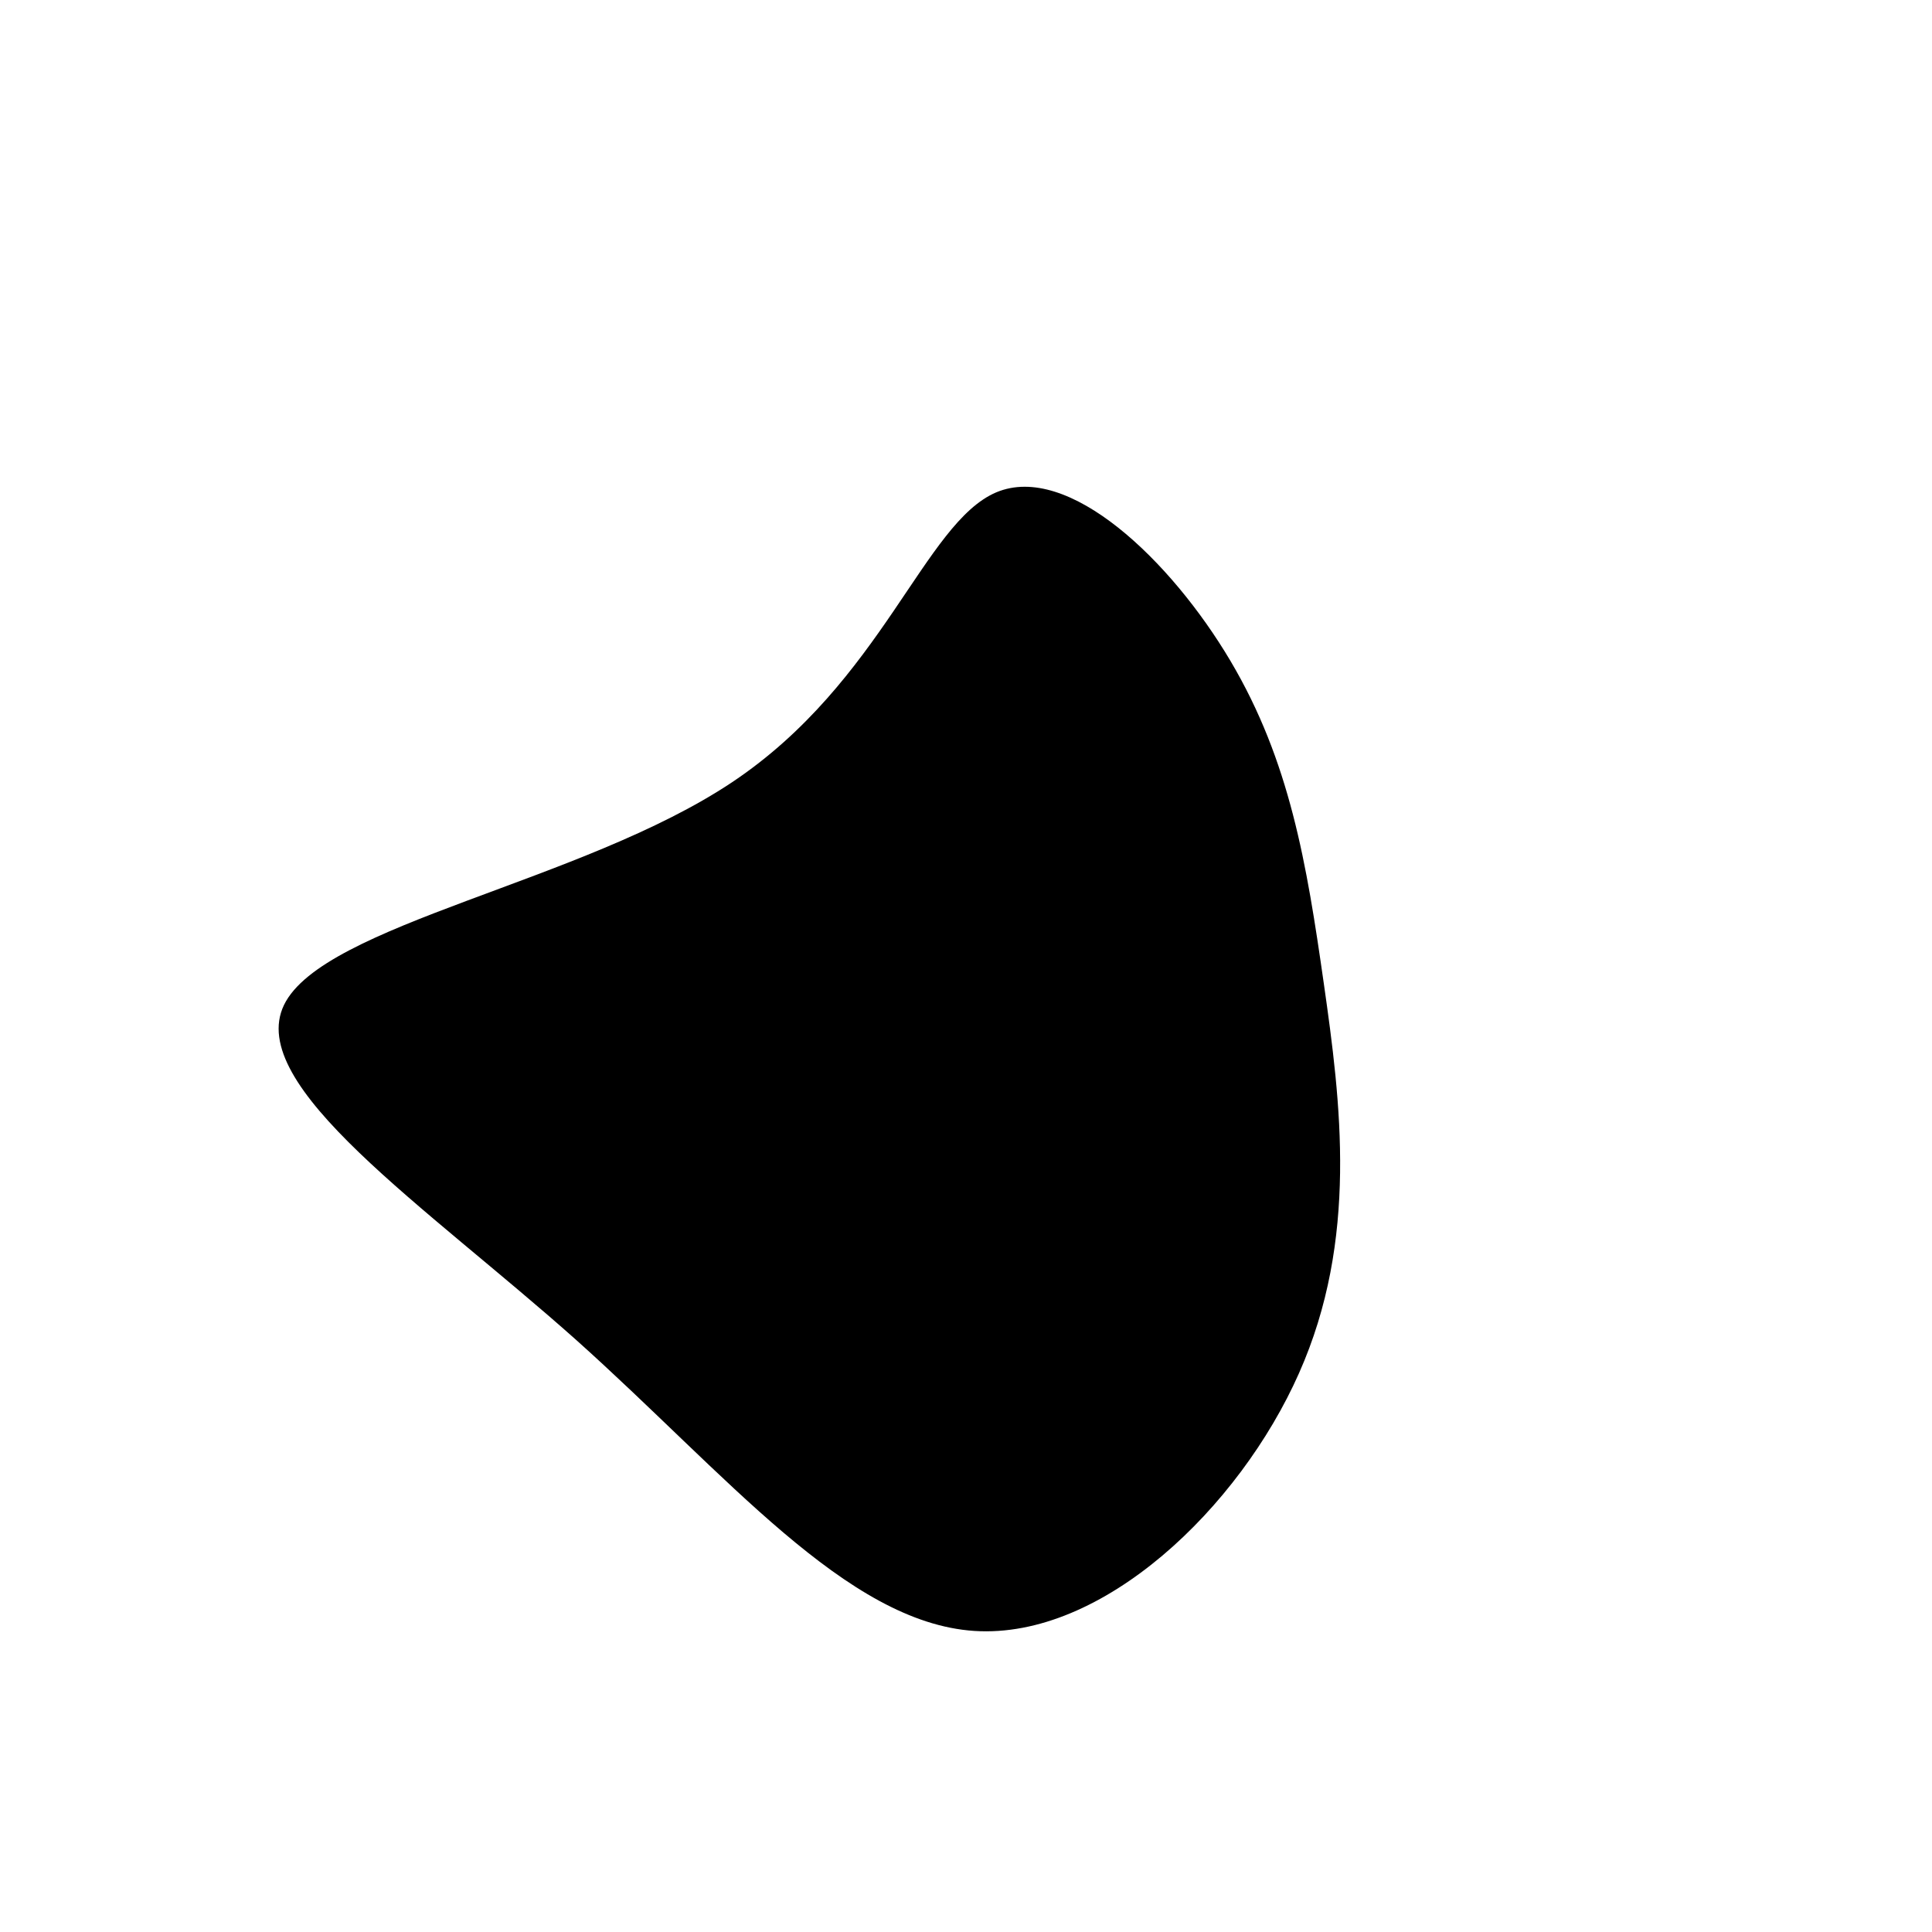 <?xml version="1.0" standalone="no"?>
<svg viewBox="0 0 600 600" 
    xmlns="http://www.w3.org/2000/svg">
    <g transform="translate(300,300)">
        <path d="M82.1,-94.8C100.6,-63.6,105.8,-31.8,111.1,5.3C116.4,42.4,121.9,84.9,103.4,126.5C84.9,168.2,42.4,209.1,2.6,206.5C-37.2,203.9,-74.5,157.8,-121.1,116.1C-167.8,74.5,-223.9,37.2,-211.8,12.1C-199.6,-13,-119.3,-25.9,-72.6,-57.1C-25.9,-88.3,-13,-137.6,9.4,-147.1C31.8,-156.5,63.6,-126,82.1,-94.8Z" fill="currentColor" />
    </g>
</svg>
  
